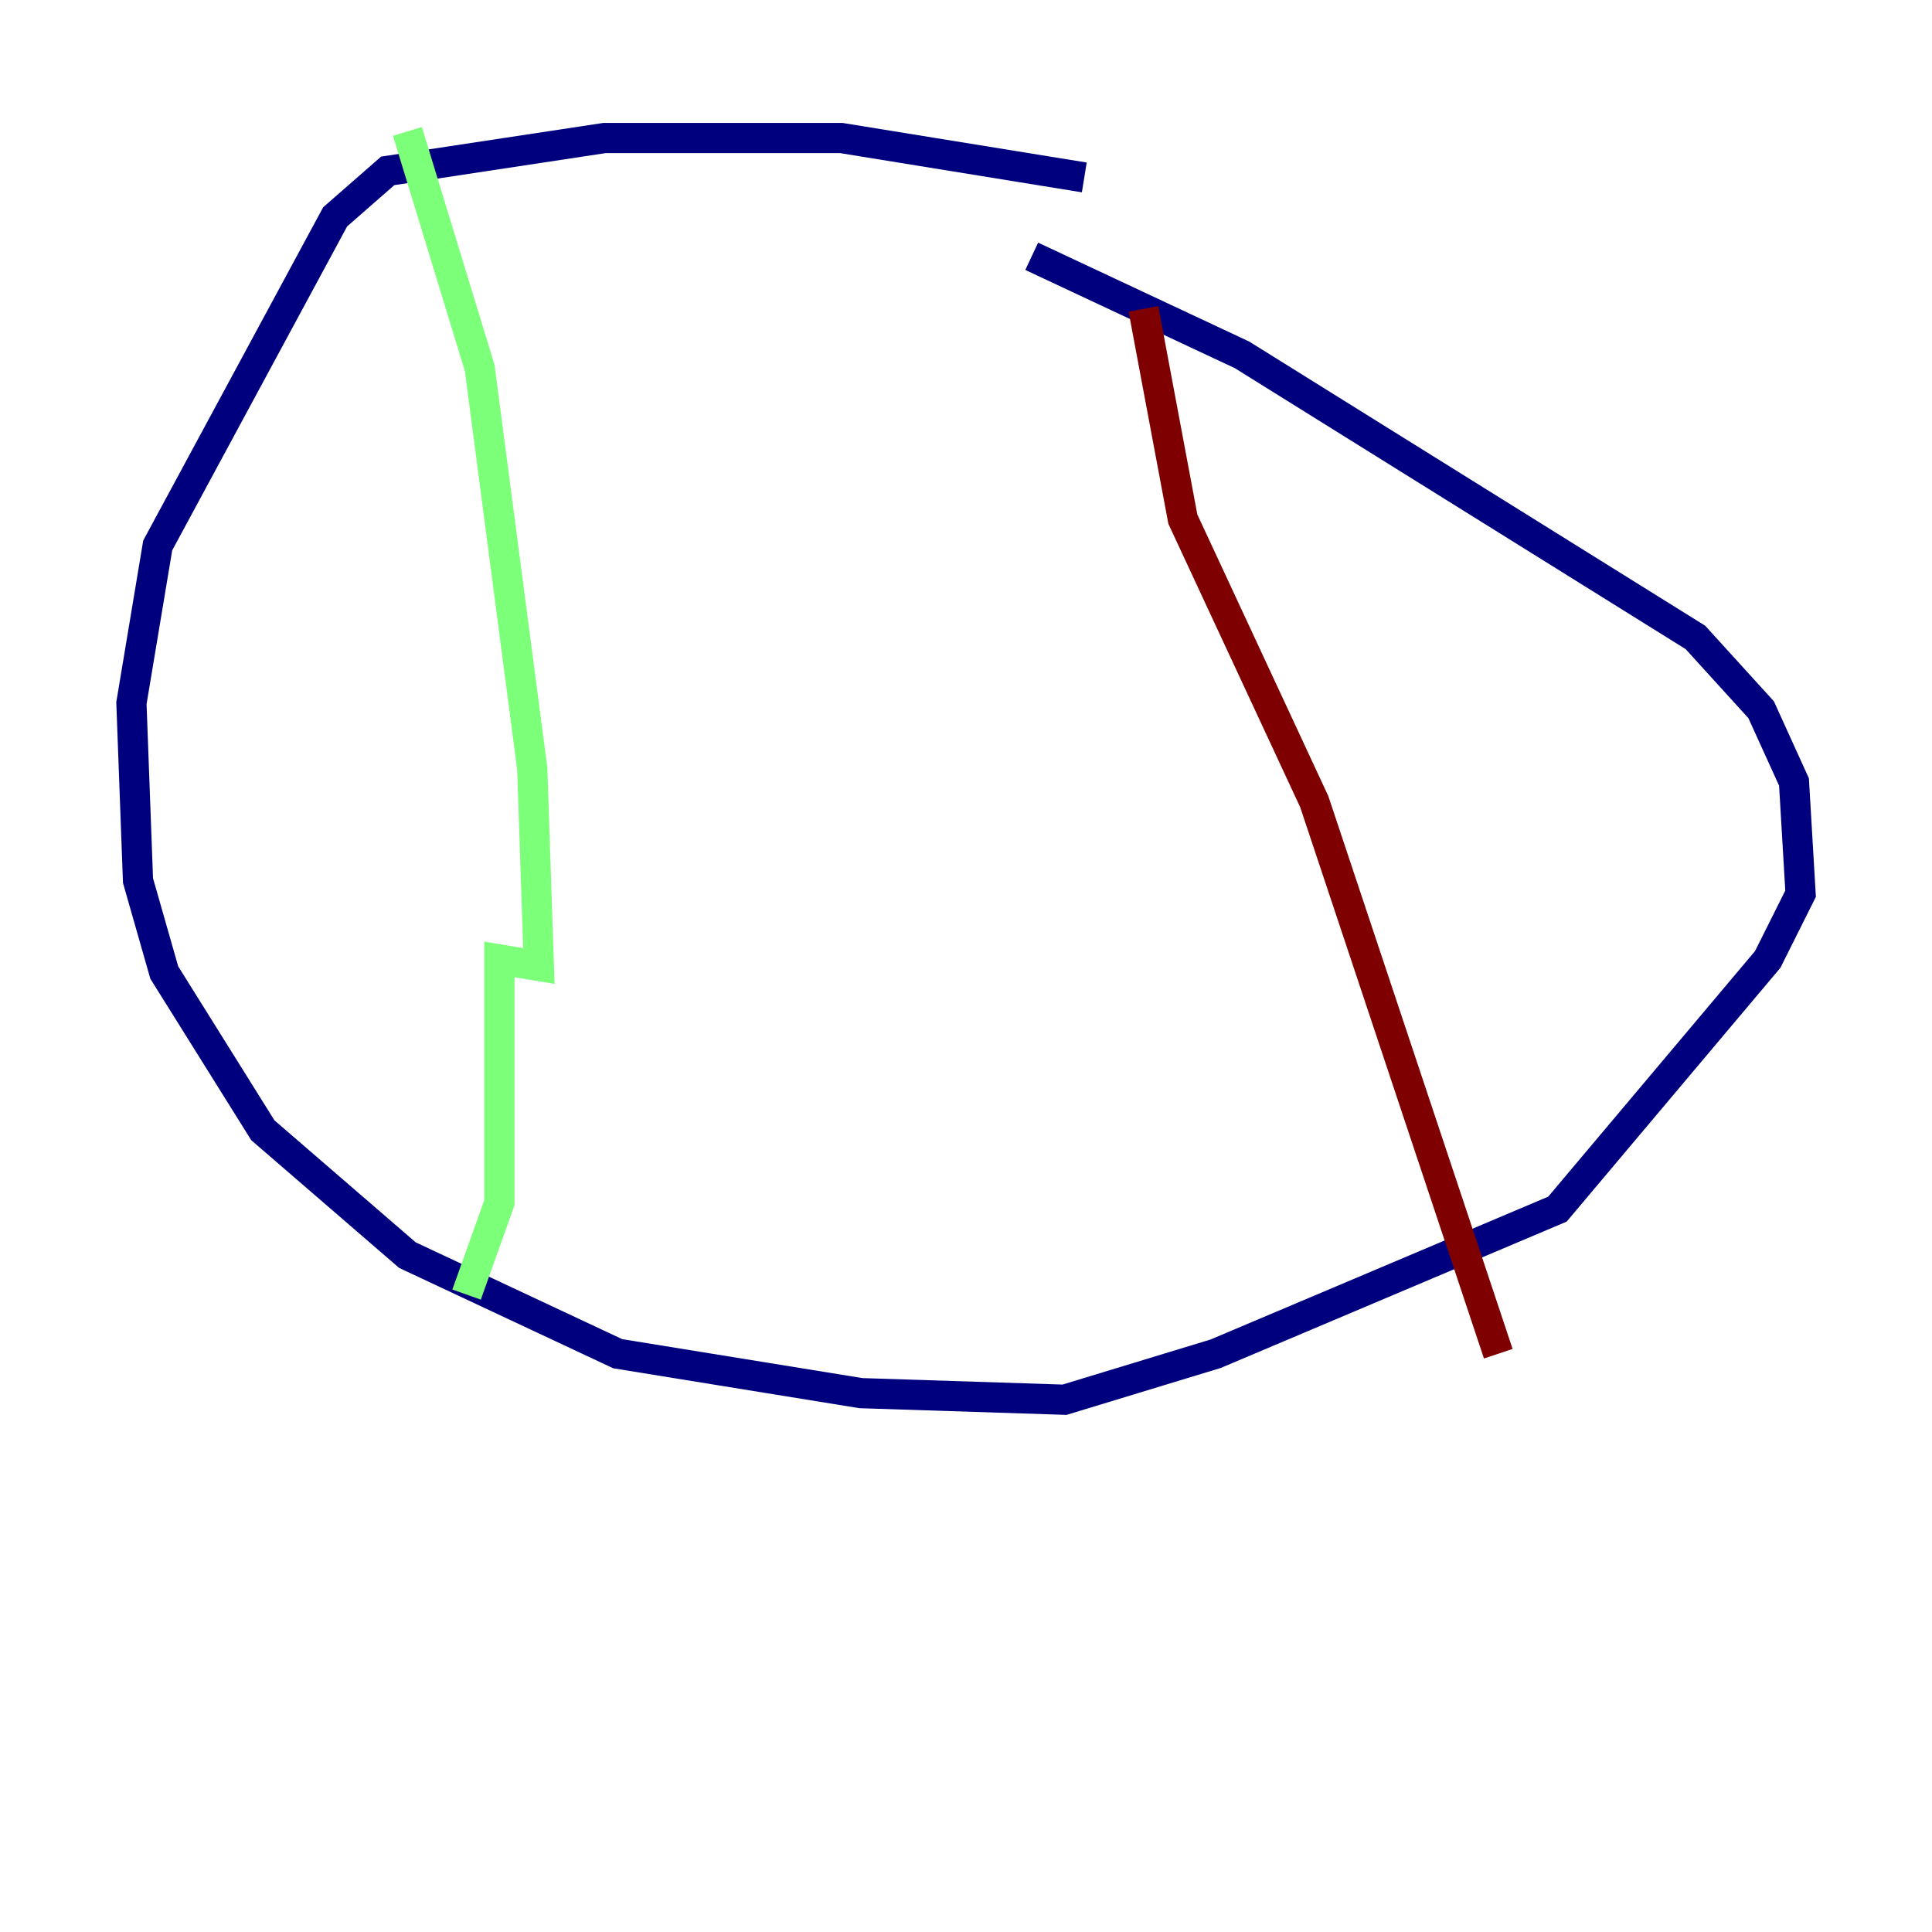 <?xml version="1.0" encoding="utf-8" ?>
<svg baseProfile="tiny" height="128" version="1.2" viewBox="0,0,128,128" width="128" xmlns="http://www.w3.org/2000/svg" xmlns:ev="http://www.w3.org/2001/xml-events" xmlns:xlink="http://www.w3.org/1999/xlink"><defs /><polyline fill="none" points="71.837,11.755 55.728,9.143 40.054,9.143 25.687,11.32 22.204,14.367 10.449,36.136 8.707,46.585 9.143,58.34 10.884,64.435 17.415,74.884 26.993,83.156 40.925,89.687 57.034,92.299 70.531,92.735 80.544,89.687 103.184,80.109 117.116,63.565 119.293,59.211 118.857,51.809 116.68,47.02 112.326,42.231 82.286,23.51 68.354,16.98" stroke="#00007f" stroke-width="2" /><polyline fill="none" points="26.993,8.707 31.782,24.381 35.265,50.939 35.701,64.0 33.088,63.565 33.088,79.674 30.912,85.769" stroke="#7cff79" stroke-width="2" /><polyline fill="none" points="75.755,20.463 78.367,34.395 87.075,53.116 99.265,89.687" stroke="#7f0000" stroke-width="2" /></svg>